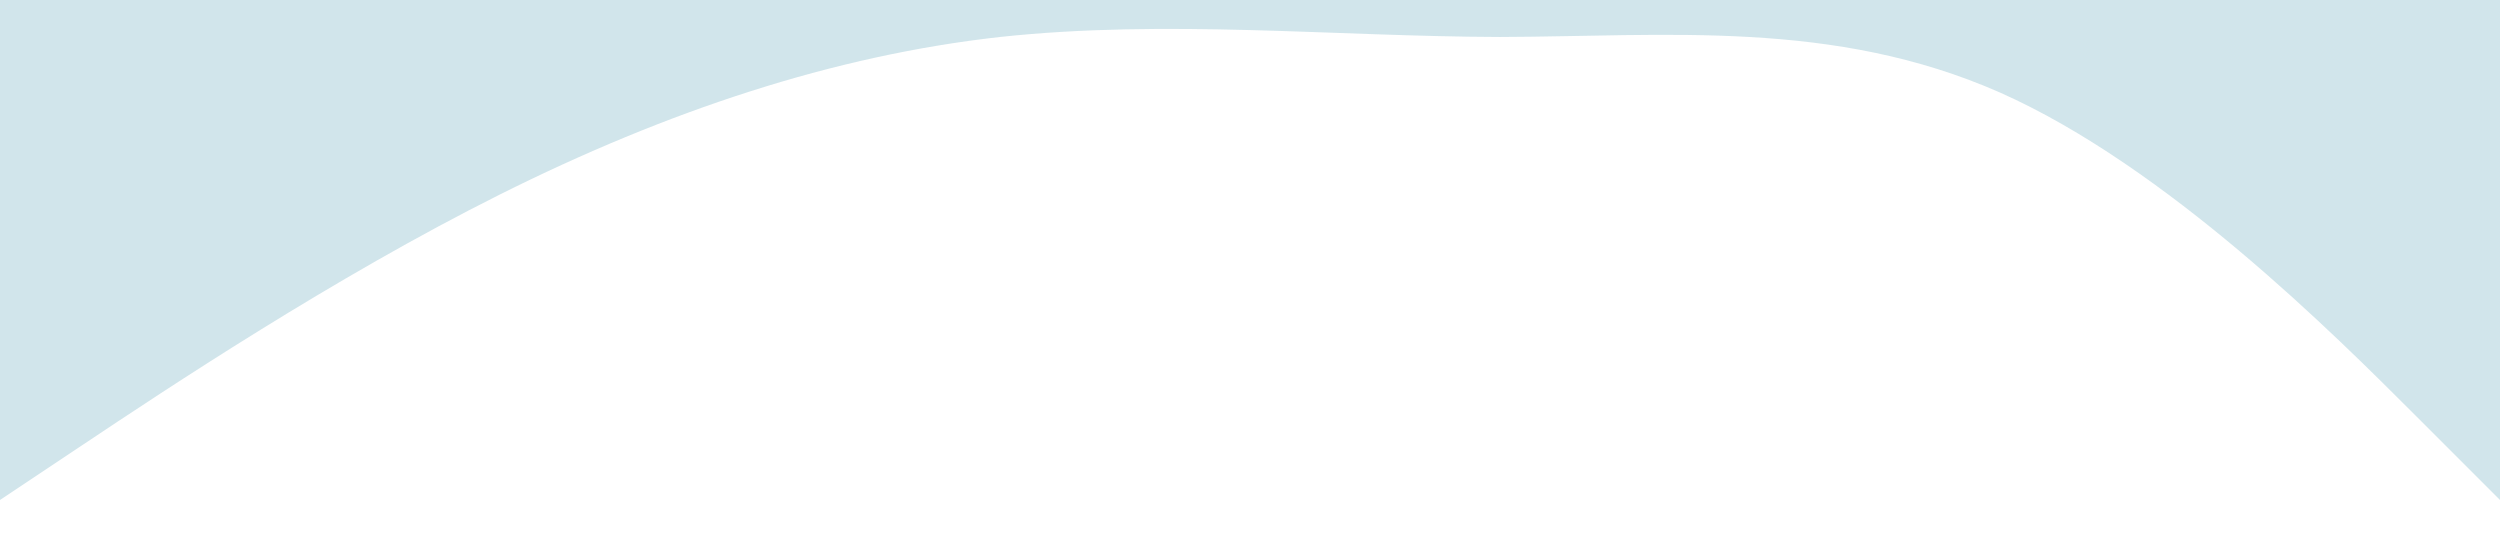 <?xml version="1.0" standalone="no"?><svg xmlns="http://www.w3.org/2000/svg" viewBox="0 0 1440 320"><path fill="#1c819e" fill-opacity="0.2" d="M0,288L48,256C96,224,192,160,288,112C384,64,480,32,576,21.3C672,11,768,21,864,21.3C960,21,1056,11,1152,53.3C1248,96,1344,192,1392,240L1440,288L1440,0L1392,0C1344,0,1248,0,1152,0C1056,0,960,0,864,0C768,0,672,0,576,0C480,0,384,0,288,0C192,0,96,0,48,0L0,0Z"></path></svg>